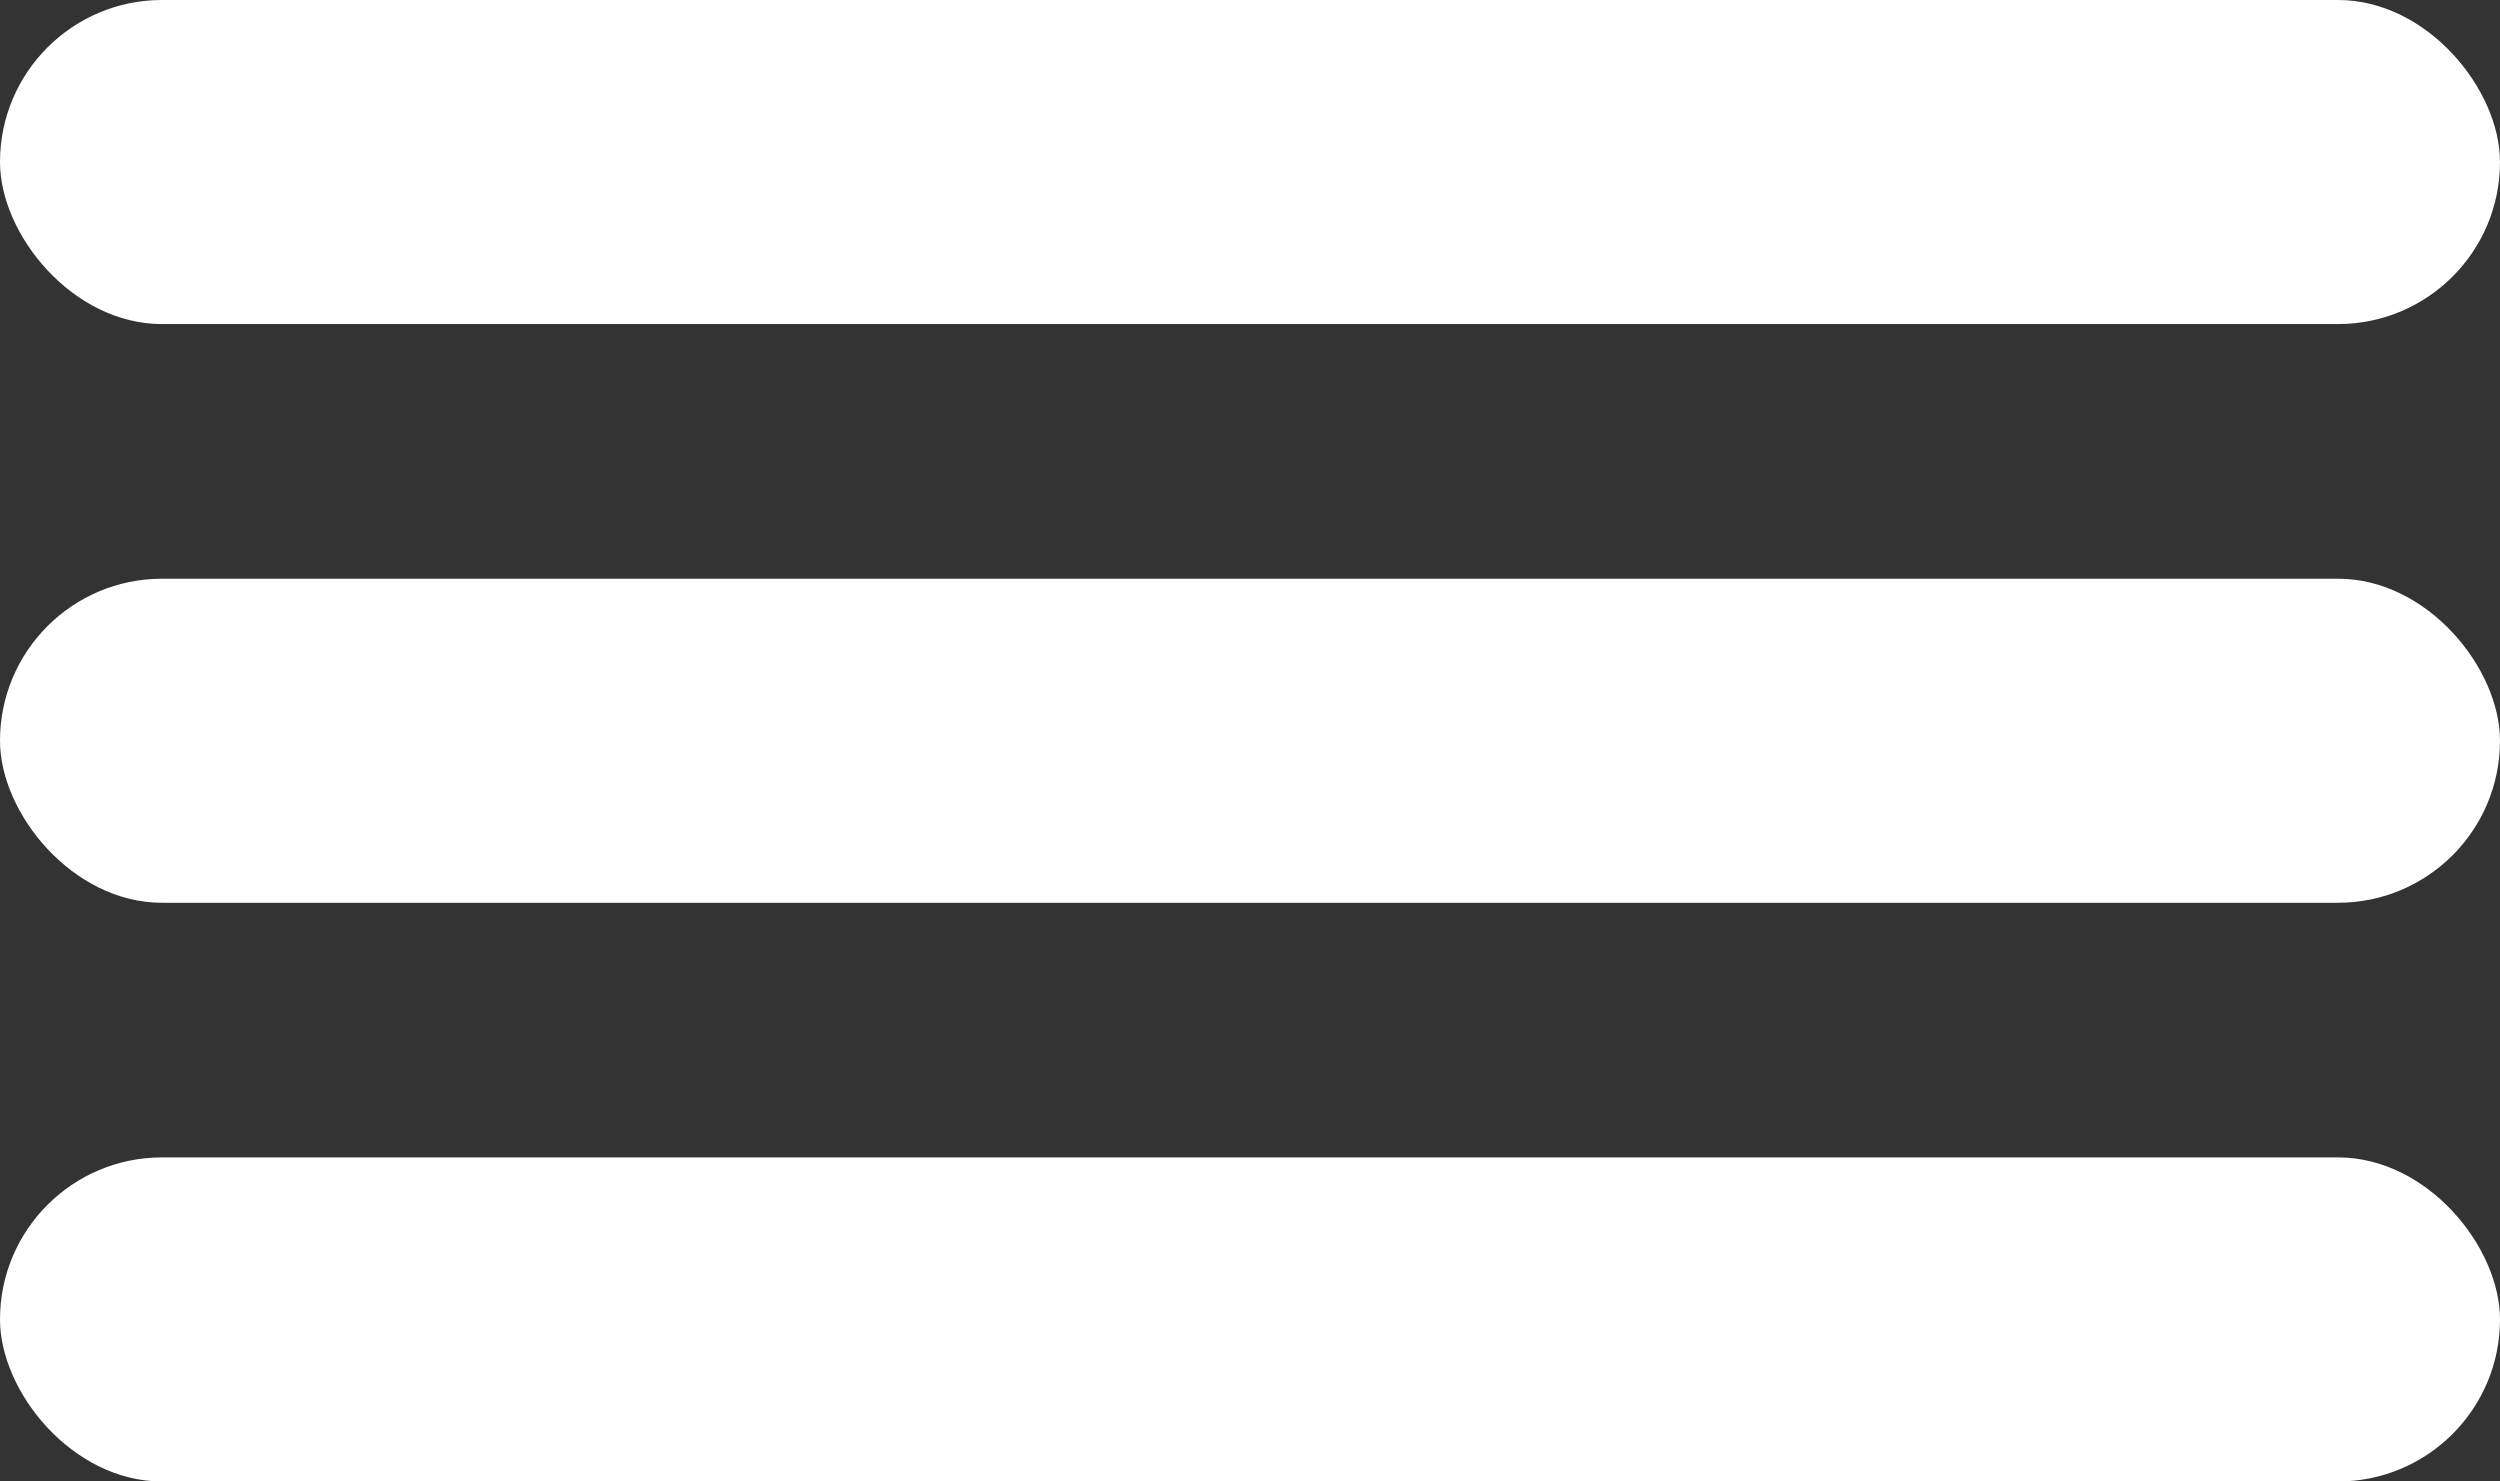 <svg width="108" height="64" viewBox="0 0 108 64" fill="none" xmlns="http://www.w3.org/2000/svg">
<rect x="0" y="0" width="108" height="64" fill="#333333" stroke="none"/>
<rect width="108" height="14" rx="7" fill="white"/>
<rect y="25" width="108" height="14" rx="7" fill="white"/>
<rect y="50" width="108" height="14" rx="7" fill="white"/>
</svg>
